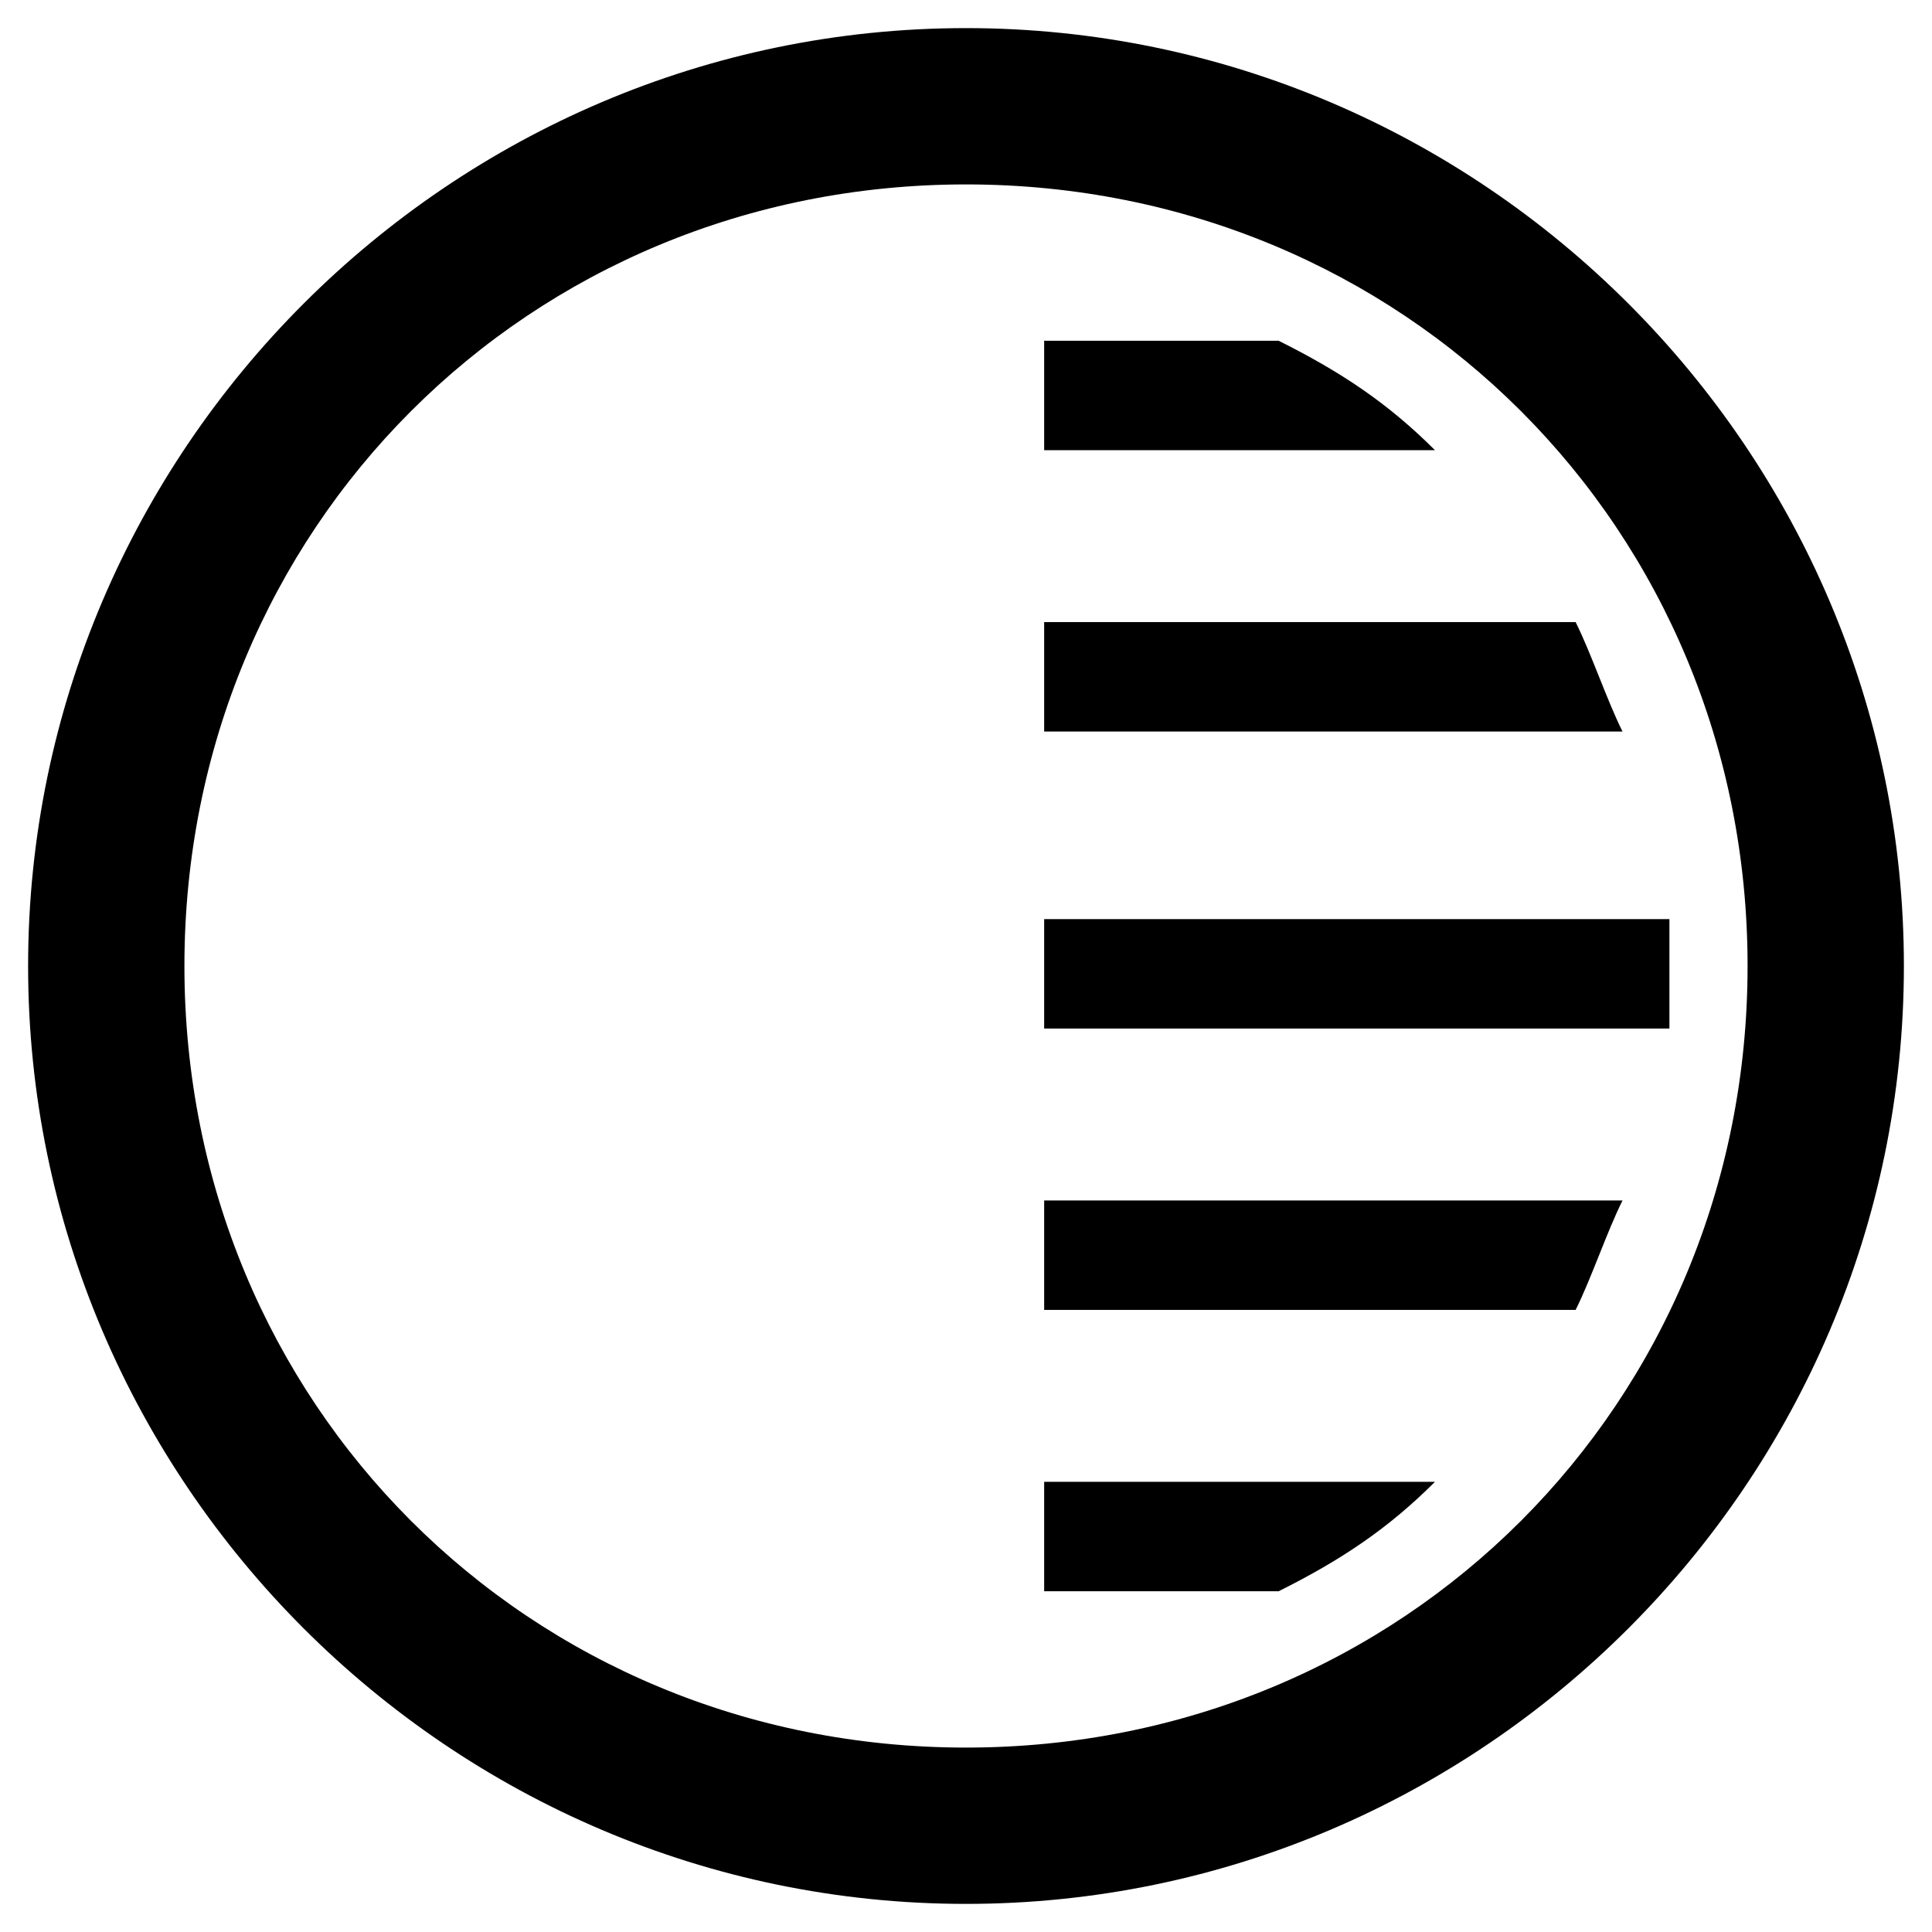 <?xml version="1.0" standalone="no"?><!DOCTYPE svg PUBLIC "-//W3C//DTD SVG 1.1//EN" "http://www.w3.org/Graphics/SVG/1.1/DTD/svg11.dtd"><svg class="icon" width="200px" height="200.00px" viewBox="0 0 1024 1024" version="1.1" xmlns="http://www.w3.org/2000/svg"><path d="M512 97.748c231.981 0 414.252 182.271 414.252 414.252s-182.271 414.252-414.252 414.252-414.252-182.271-414.252-414.252S280.019 97.748 512 97.748M512 14.897C238.594 14.897 14.897 238.594 14.897 512s223.696 497.103 497.103 497.103 497.103-223.696 497.103-497.103S785.406 14.897 512 14.897L512 14.897zM553.425 387.724l306.547 0C851.687 371.154 843.402 346.299 835.117 329.729L553.425 329.729 553.425 387.724zM553.425 636.276l0 57.995 281.692 0c8.285-16.57 16.57-41.425 24.855-57.995L553.425 636.276zM553.425 785.406L553.425 843.402 677.701 843.402c33.14-16.57 57.995-33.14 82.85-57.995L553.425 785.406zM884.827 487.145l-331.402 0 0 57.995 331.402 0c0-8.285 0-16.57 0-33.14S884.827 495.43 884.827 487.145zM553.425 238.594L760.551 238.594c-24.855-24.855-49.71-41.425-82.85-57.995L553.425 180.598 553.425 238.594z" /></svg>